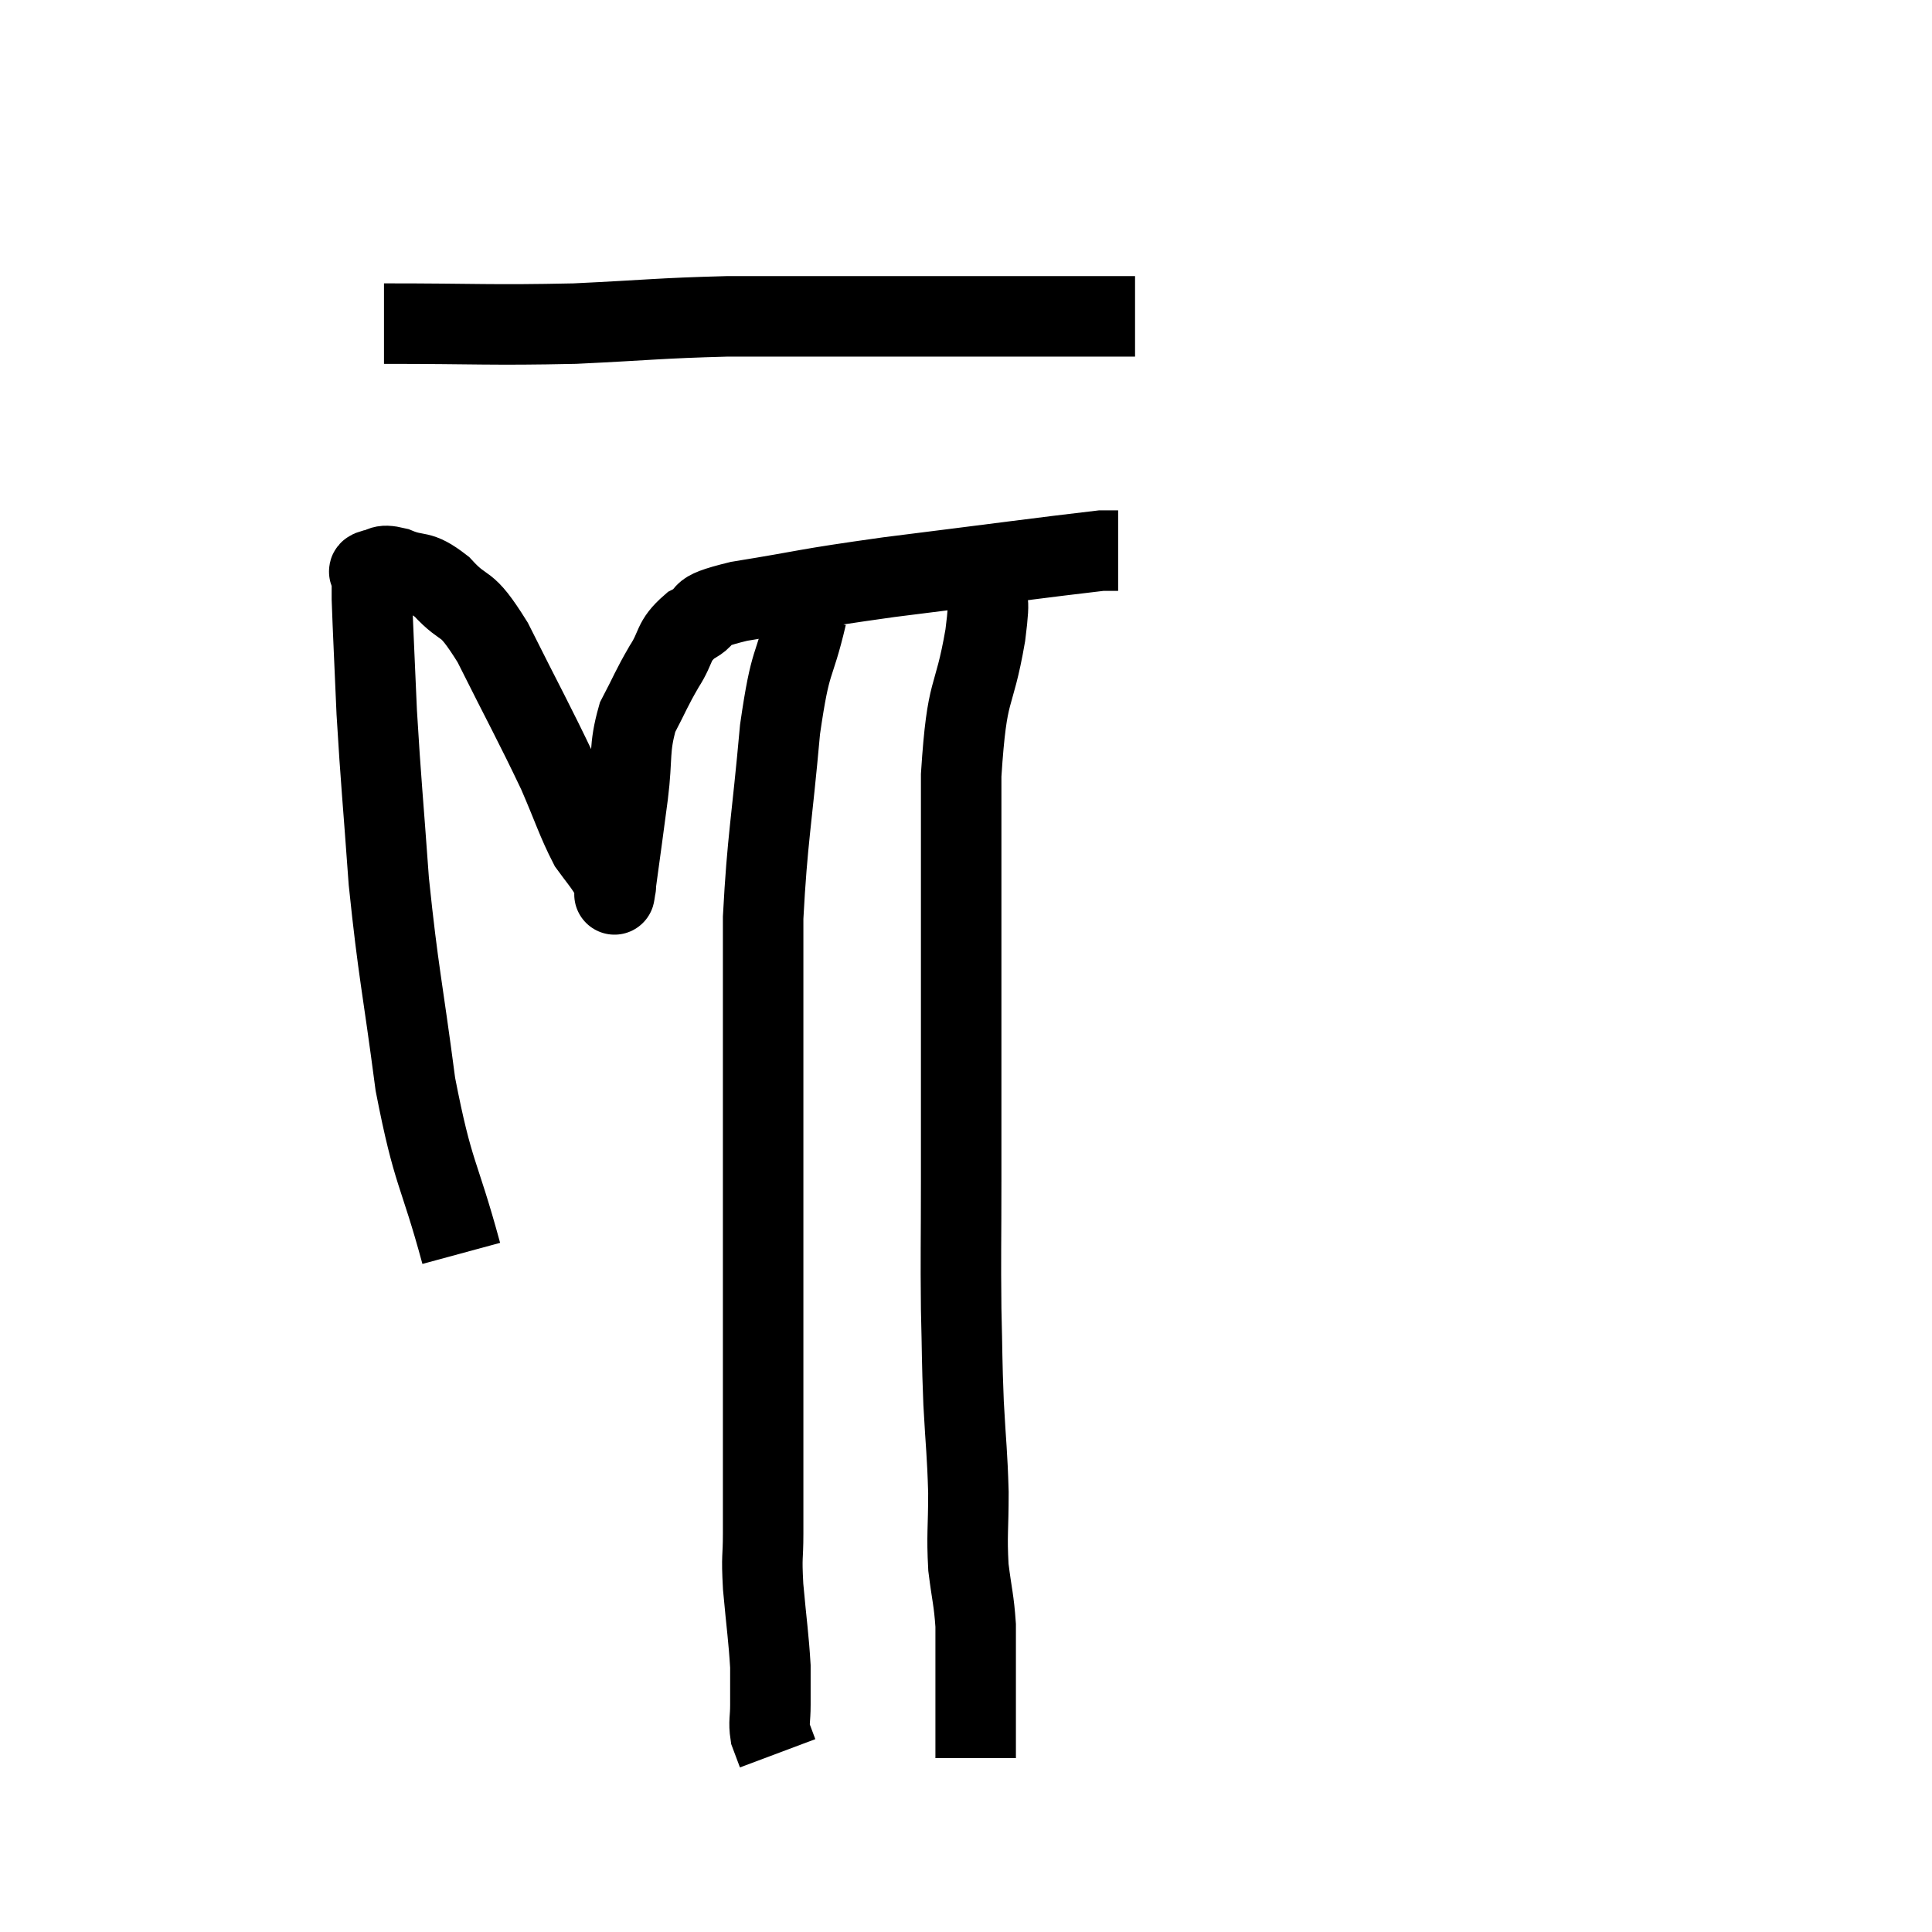 <svg width="48" height="48" viewBox="0 0 48 48" xmlns="http://www.w3.org/2000/svg"><path d="M 11.46 31.14 C 10.89 29.04, 10.77 29.25, 10.32 26.94 C 9.99 24.42, 9.9 24.21, 9.66 21.9 C 9.51 19.8, 9.465 19.455, 9.36 17.7 C 9.3 16.29, 9.27 15.735, 9.24 14.88 C 9.24 14.58, 9.24 14.46, 9.24 14.28 C 9.24 14.22, 9.09 14.205, 9.24 14.16 C 9.54 14.13, 9.405 13.995, 9.84 14.1 C 10.41 14.34, 10.38 14.115, 10.98 14.58 C 11.61 15.27, 11.52 14.805, 12.24 15.96 C 13.05 17.58, 13.26 17.94, 13.86 19.2 C 14.25 20.1, 14.325 20.385, 14.64 21 C 14.88 21.33, 14.955 21.405, 15.12 21.66 C 15.21 21.84, 15.255 21.93, 15.3 22.02 C 15.3 22.02, 15.3 22.035, 15.3 22.02 C 15.3 21.99, 15.225 22.53, 15.3 21.96 C 15.45 20.85, 15.465 20.775, 15.6 19.74 C 15.72 18.78, 15.615 18.615, 15.84 17.82 C 16.17 17.19, 16.17 17.13, 16.5 16.56 C 16.83 16.05, 16.695 15.945, 17.16 15.54 C 17.76 15.24, 17.13 15.24, 18.36 14.94 C 20.22 14.64, 19.83 14.655, 22.08 14.34 C 24.72 14.01, 25.935 13.845, 27.36 13.68 L 27.78 13.68" fill="none" stroke="black" stroke-width="2"></path><path d="M 9.54 8.04 C 11.91 8.04, 12.15 8.085, 14.28 8.04 C 16.17 7.95, 16.35 7.905, 18.06 7.86 C 19.59 7.86, 19.5 7.86, 21.12 7.86 C 22.83 7.86, 23.13 7.86, 24.54 7.86 C 25.65 7.86, 25.845 7.86, 26.76 7.86 C 27.48 7.86, 27.84 7.86, 28.2 7.86 L 28.2 7.86" fill="none" stroke="black" stroke-width="2"></path><path d="M 20.04 15.3 C 19.71 16.71, 19.65 16.245, 19.38 18.12 C 19.17 20.46, 19.065 20.82, 18.96 22.8 C 18.96 24.42, 18.96 24.255, 18.96 26.04 C 18.96 27.99, 18.96 28.29, 18.96 29.94 C 18.96 31.29, 18.96 31.41, 18.96 32.64 C 18.96 33.75, 18.96 33.93, 18.96 34.86 C 18.96 35.61, 18.96 35.55, 18.96 36.36 C 18.96 37.23, 18.96 37.335, 18.96 38.1 C 18.96 38.76, 18.915 38.595, 18.96 39.42 C 19.05 40.41, 19.095 40.665, 19.14 41.4 C 19.14 41.88, 19.14 41.94, 19.14 42.36 C 19.14 42.72, 19.095 42.78, 19.14 43.08 L 19.32 43.56" fill="none" stroke="black" stroke-width="2"></path><path d="M 24.48 14.52 C 24.48 15.15, 24.63 14.595, 24.48 15.78 C 24.18 17.52, 24.03 16.935, 23.88 19.26 C 23.88 22.17, 23.88 22.56, 23.88 25.08 C 23.88 27.21, 23.88 27.48, 23.88 29.34 C 23.88 30.93, 23.865 31.14, 23.88 32.52 C 23.91 33.69, 23.895 33.72, 23.94 34.86 C 24 35.97, 24.03 36.06, 24.06 37.08 C 24.06 38.01, 24.015 38.115, 24.06 38.94 C 24.15 39.66, 24.195 39.735, 24.24 40.38 C 24.24 40.95, 24.24 40.89, 24.24 41.52 C 24.24 42.21, 24.24 42.45, 24.24 42.9 C 24.24 43.11, 24.24 43.125, 24.24 43.32 C 24.24 43.5, 24.24 43.59, 24.24 43.68 L 24.24 43.68" fill="none" stroke="black" stroke-width="2"></path></svg>